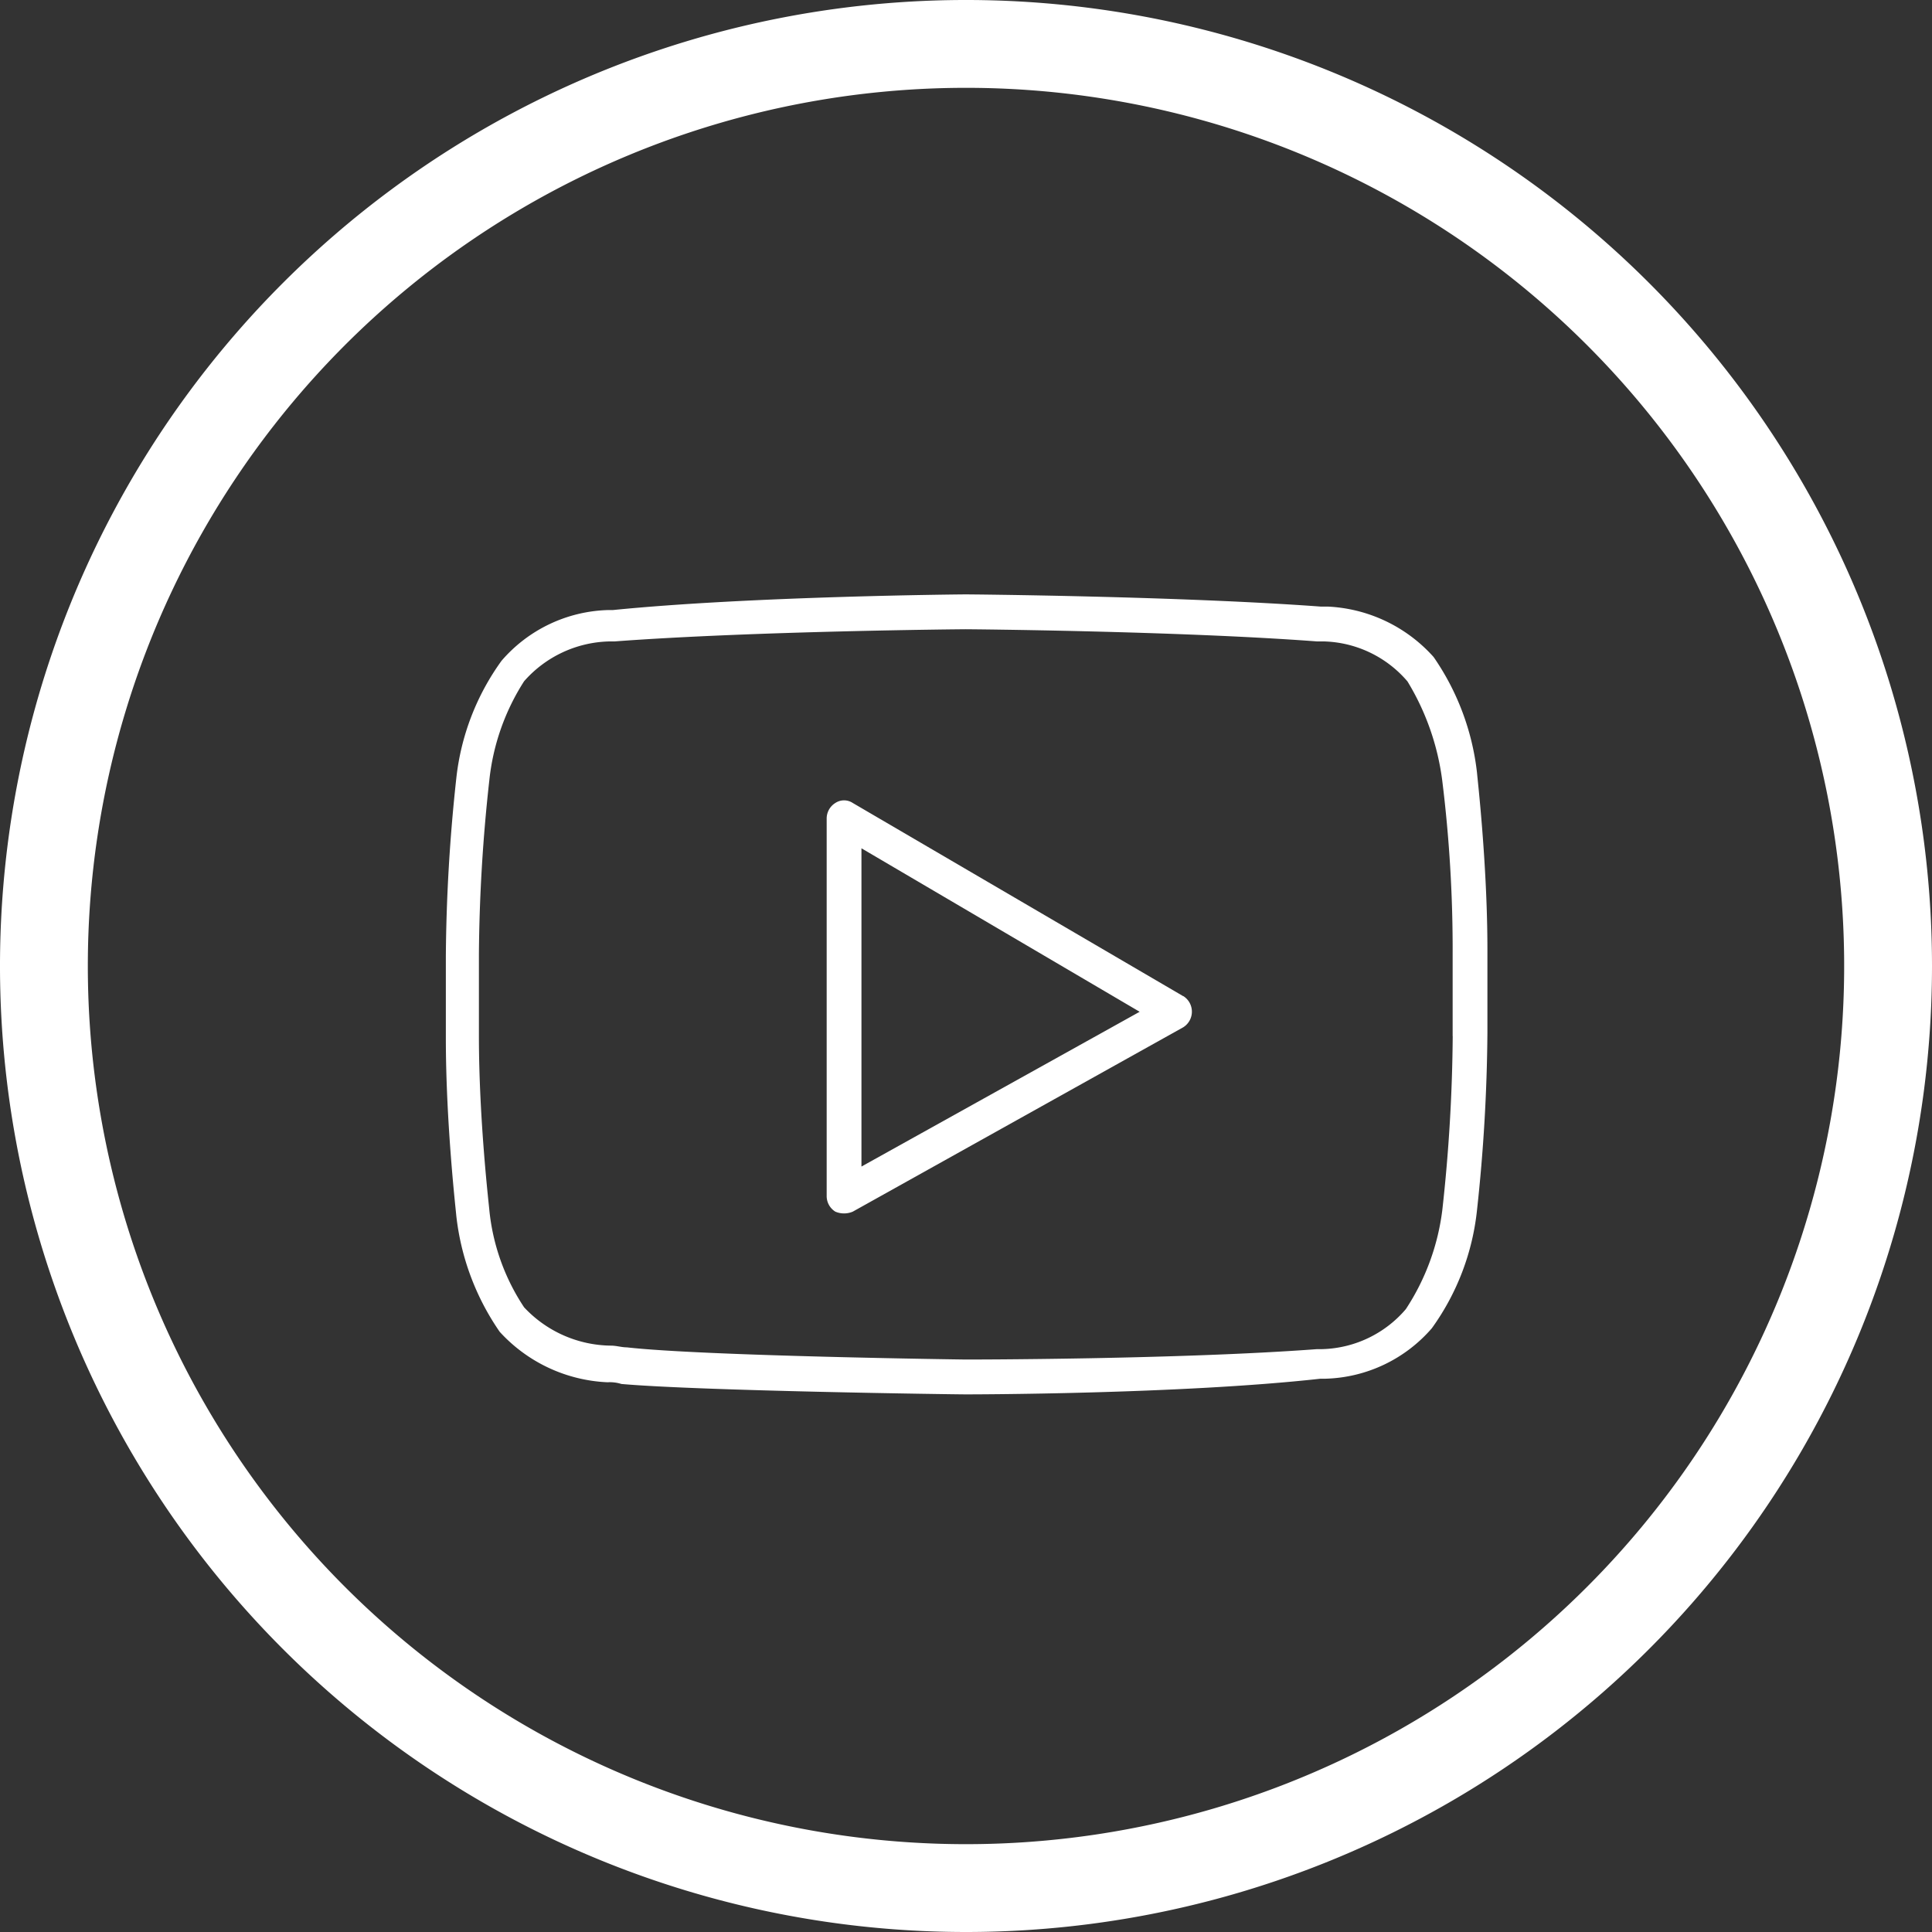 <svg xmlns="http://www.w3.org/2000/svg" width="26" height="26" viewBox="0 0 26 26">
  <rect x="0" y="0" width="26" height="26" fill="#333333" stroke="none"/>
  <g id="Group_175" data-name="Group 175" transform="translate(-717 -704)">
    <path id="Path_18" data-name="Path 18" d="M26,13A13,13,0,1,0,13,26,13,13,0,0,0,26,13ZM1.182,13A11.818,11.818,0,1,1,13,24.818,11.818,11.818,0,0,1,1.182,13Z" transform="translate(717 704)" fill="#fff"/>
    <g id="Group_25" data-name="Group 25" transform="translate(723 712)">
      <path id="Path_19" data-name="Path 19" d="M12.878,60.717a3.4,3.4,0,0,0-.585-1.568,2.037,2.037,0,0,0-1.428-.679h-.094c-1.9-.14-4.727-.164-4.774-.164-.023,0-2.879.023-4.751.211h-.07A1.963,1.963,0,0,0-.251,59.2,3.307,3.307,0,0,0-.86,60.788,23.414,23.414,0,0,0-1,63.175v1.1c0,1.17.14,2.364.14,2.387A3.4,3.4,0,0,0-.275,68.23a2.087,2.087,0,0,0,1.451.679.516.516,0,0,1,.187.023c1.077.094,4.493.14,4.634.14.023,0,2.879,0,4.774-.211h.07a1.963,1.963,0,0,0,1.428-.679,3.307,3.307,0,0,0,.608-1.591,23.414,23.414,0,0,0,.14-2.387V63.1C13.018,61.934,12.878,60.741,12.878,60.717Zm-.328,3.534a22.511,22.511,0,0,1-.14,2.34,3.121,3.121,0,0,1-.491,1.334,1.532,1.532,0,0,1-1.123.538h-.07c-1.872.14-4.7.14-4.727.14s-3.534-.047-4.564-.164c-.07,0-.14-.023-.211-.023A1.622,1.622,0,0,1,.053,67.9a2.877,2.877,0,0,1-.468-1.311c0-.023-.14-1.194-.14-2.34v-1.1a22.511,22.511,0,0,1,.14-2.34,3.055,3.055,0,0,1,.468-1.334A1.574,1.574,0,0,1,1.2,58.939h.07c1.872-.14,4.7-.164,4.727-.164s2.855.023,4.727.164h.094a1.532,1.532,0,0,1,1.123.538,3.39,3.39,0,0,1,.468,1.334,18.424,18.424,0,0,1,.14,2.34v1.1Z" transform="translate(1 -58.307)" fill="#fff"/>
      <path id="Path_20" data-name="Path 20" d="M190.678,162.06l-4.447-2.6a.212.212,0,0,0-.234,0,.246.246,0,0,0-.117.211v5.078a.246.246,0,0,0,.117.211.3.3,0,0,0,.234,0l4.447-2.481a.248.248,0,0,0,0-.421Zm-4.33,2.293V160.07l3.744,2.2Z" transform="translate(-180.755 -156.654)" fill="#fff"/>
    </g>
  </g>
</svg>
